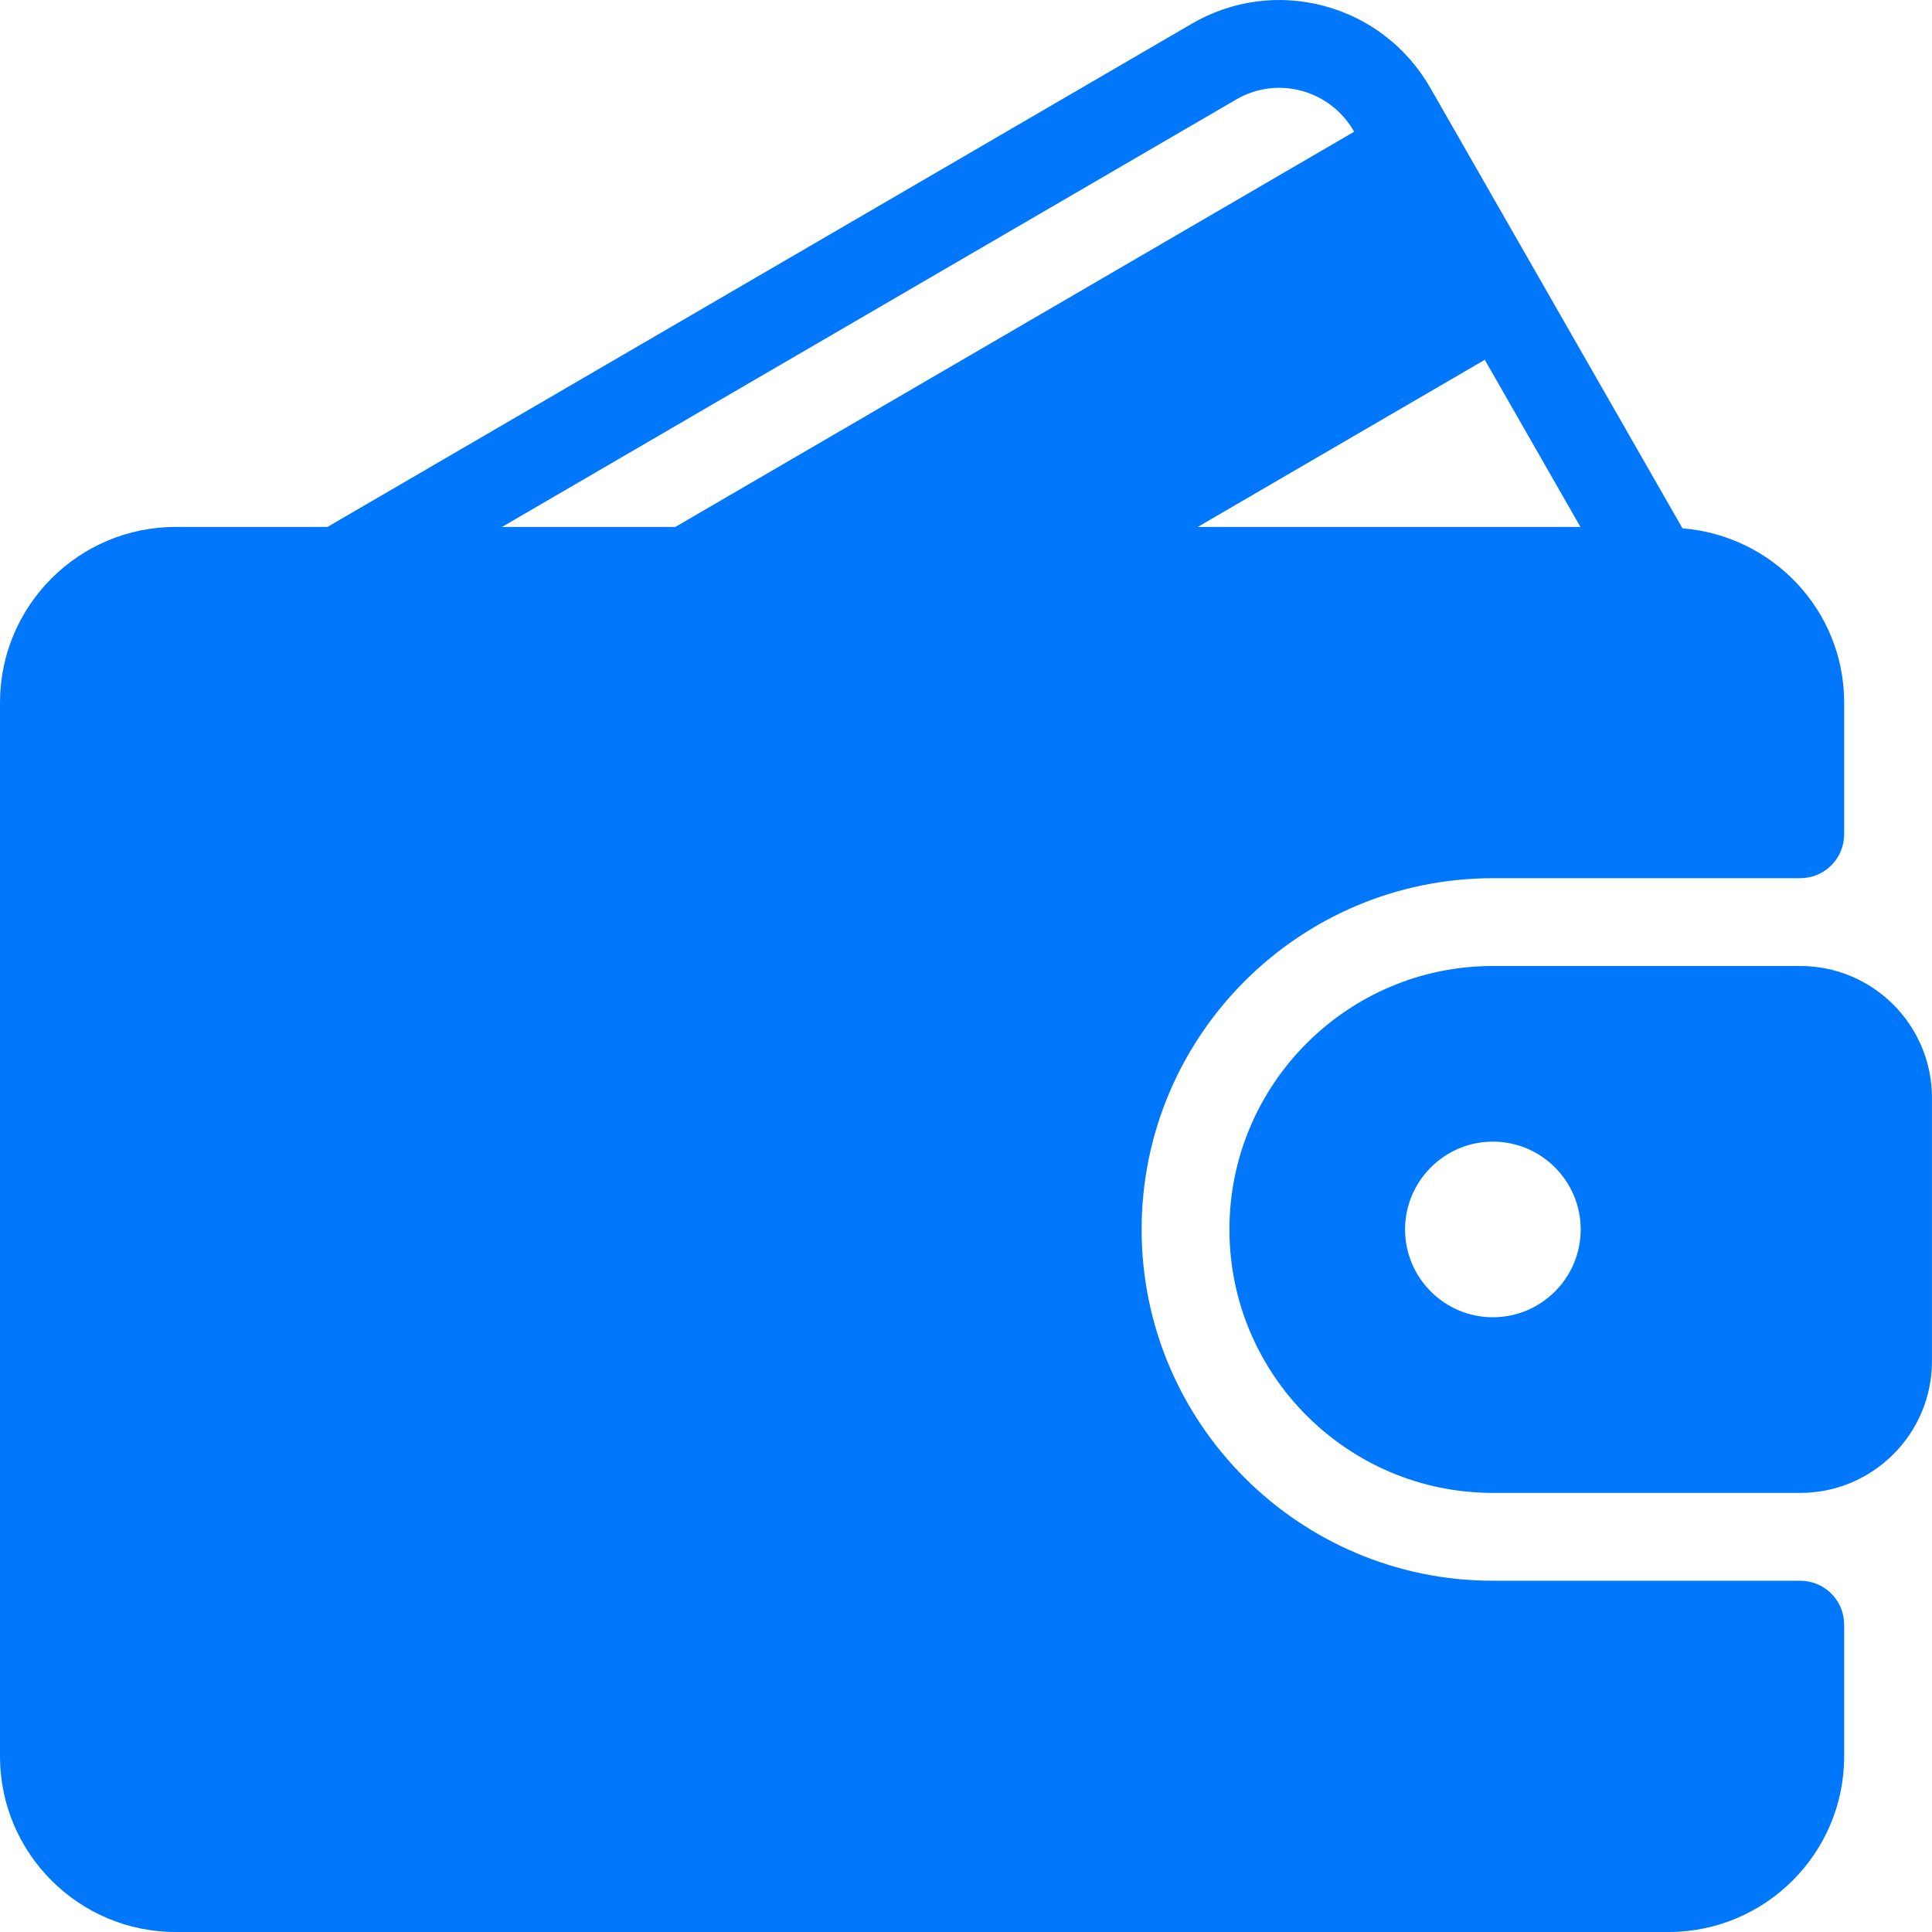 <svg width="54" height="54" viewBox="0 0 54 54" fill="none" xmlns="http://www.w3.org/2000/svg">
<path d="M50.317 44.182H41.727C36.313 44.182 31.909 39.778 31.909 34.364C31.909 28.95 36.313 24.546 41.727 24.546H50.317C50.479 24.546 50.638 24.514 50.787 24.453C50.936 24.391 51.072 24.301 51.185 24.187C51.3 24.073 51.39 23.937 51.452 23.788C51.513 23.64 51.545 23.48 51.545 23.319V19.637C51.545 17.063 49.548 14.97 47.026 14.767L39.978 2.457C39.325 1.318 38.27 0.504 37.008 0.166C35.752 -0.169 34.439 0.007 33.315 0.661L9.153 14.728H4.909C2.202 14.728 0 16.929 0 19.637V49.091C0 51.798 2.202 54 4.909 54H46.636C49.343 54 51.545 51.798 51.545 49.091V45.409C51.545 45.248 51.513 45.088 51.452 44.939C51.39 44.79 51.3 44.655 51.185 44.541C51.072 44.427 50.936 44.337 50.787 44.275C50.638 44.214 50.479 44.182 50.317 44.182ZM41.5 10.057L44.174 14.728H33.477L41.5 10.057ZM14.031 14.728L34.55 2.782C35.105 2.458 35.753 2.371 36.373 2.537C37 2.705 37.522 3.11 37.847 3.677L37.85 3.681L18.876 14.728H14.031Z" fill="#0177FC"/>
<path d="M50.318 27H41.727C37.666 27 34.363 30.303 34.363 34.364C34.363 38.424 37.666 41.727 41.727 41.727H50.318C52.348 41.727 53.999 40.076 53.999 38.046V30.682C53.999 28.652 52.348 27 50.318 27ZM41.727 36.818C40.374 36.818 39.272 35.717 39.272 34.364C39.272 33.011 40.374 31.909 41.727 31.909C43.08 31.909 44.181 33.011 44.181 34.364C44.181 35.717 43.08 36.818 41.727 36.818Z" fill="#0177FC"/>
</svg>
